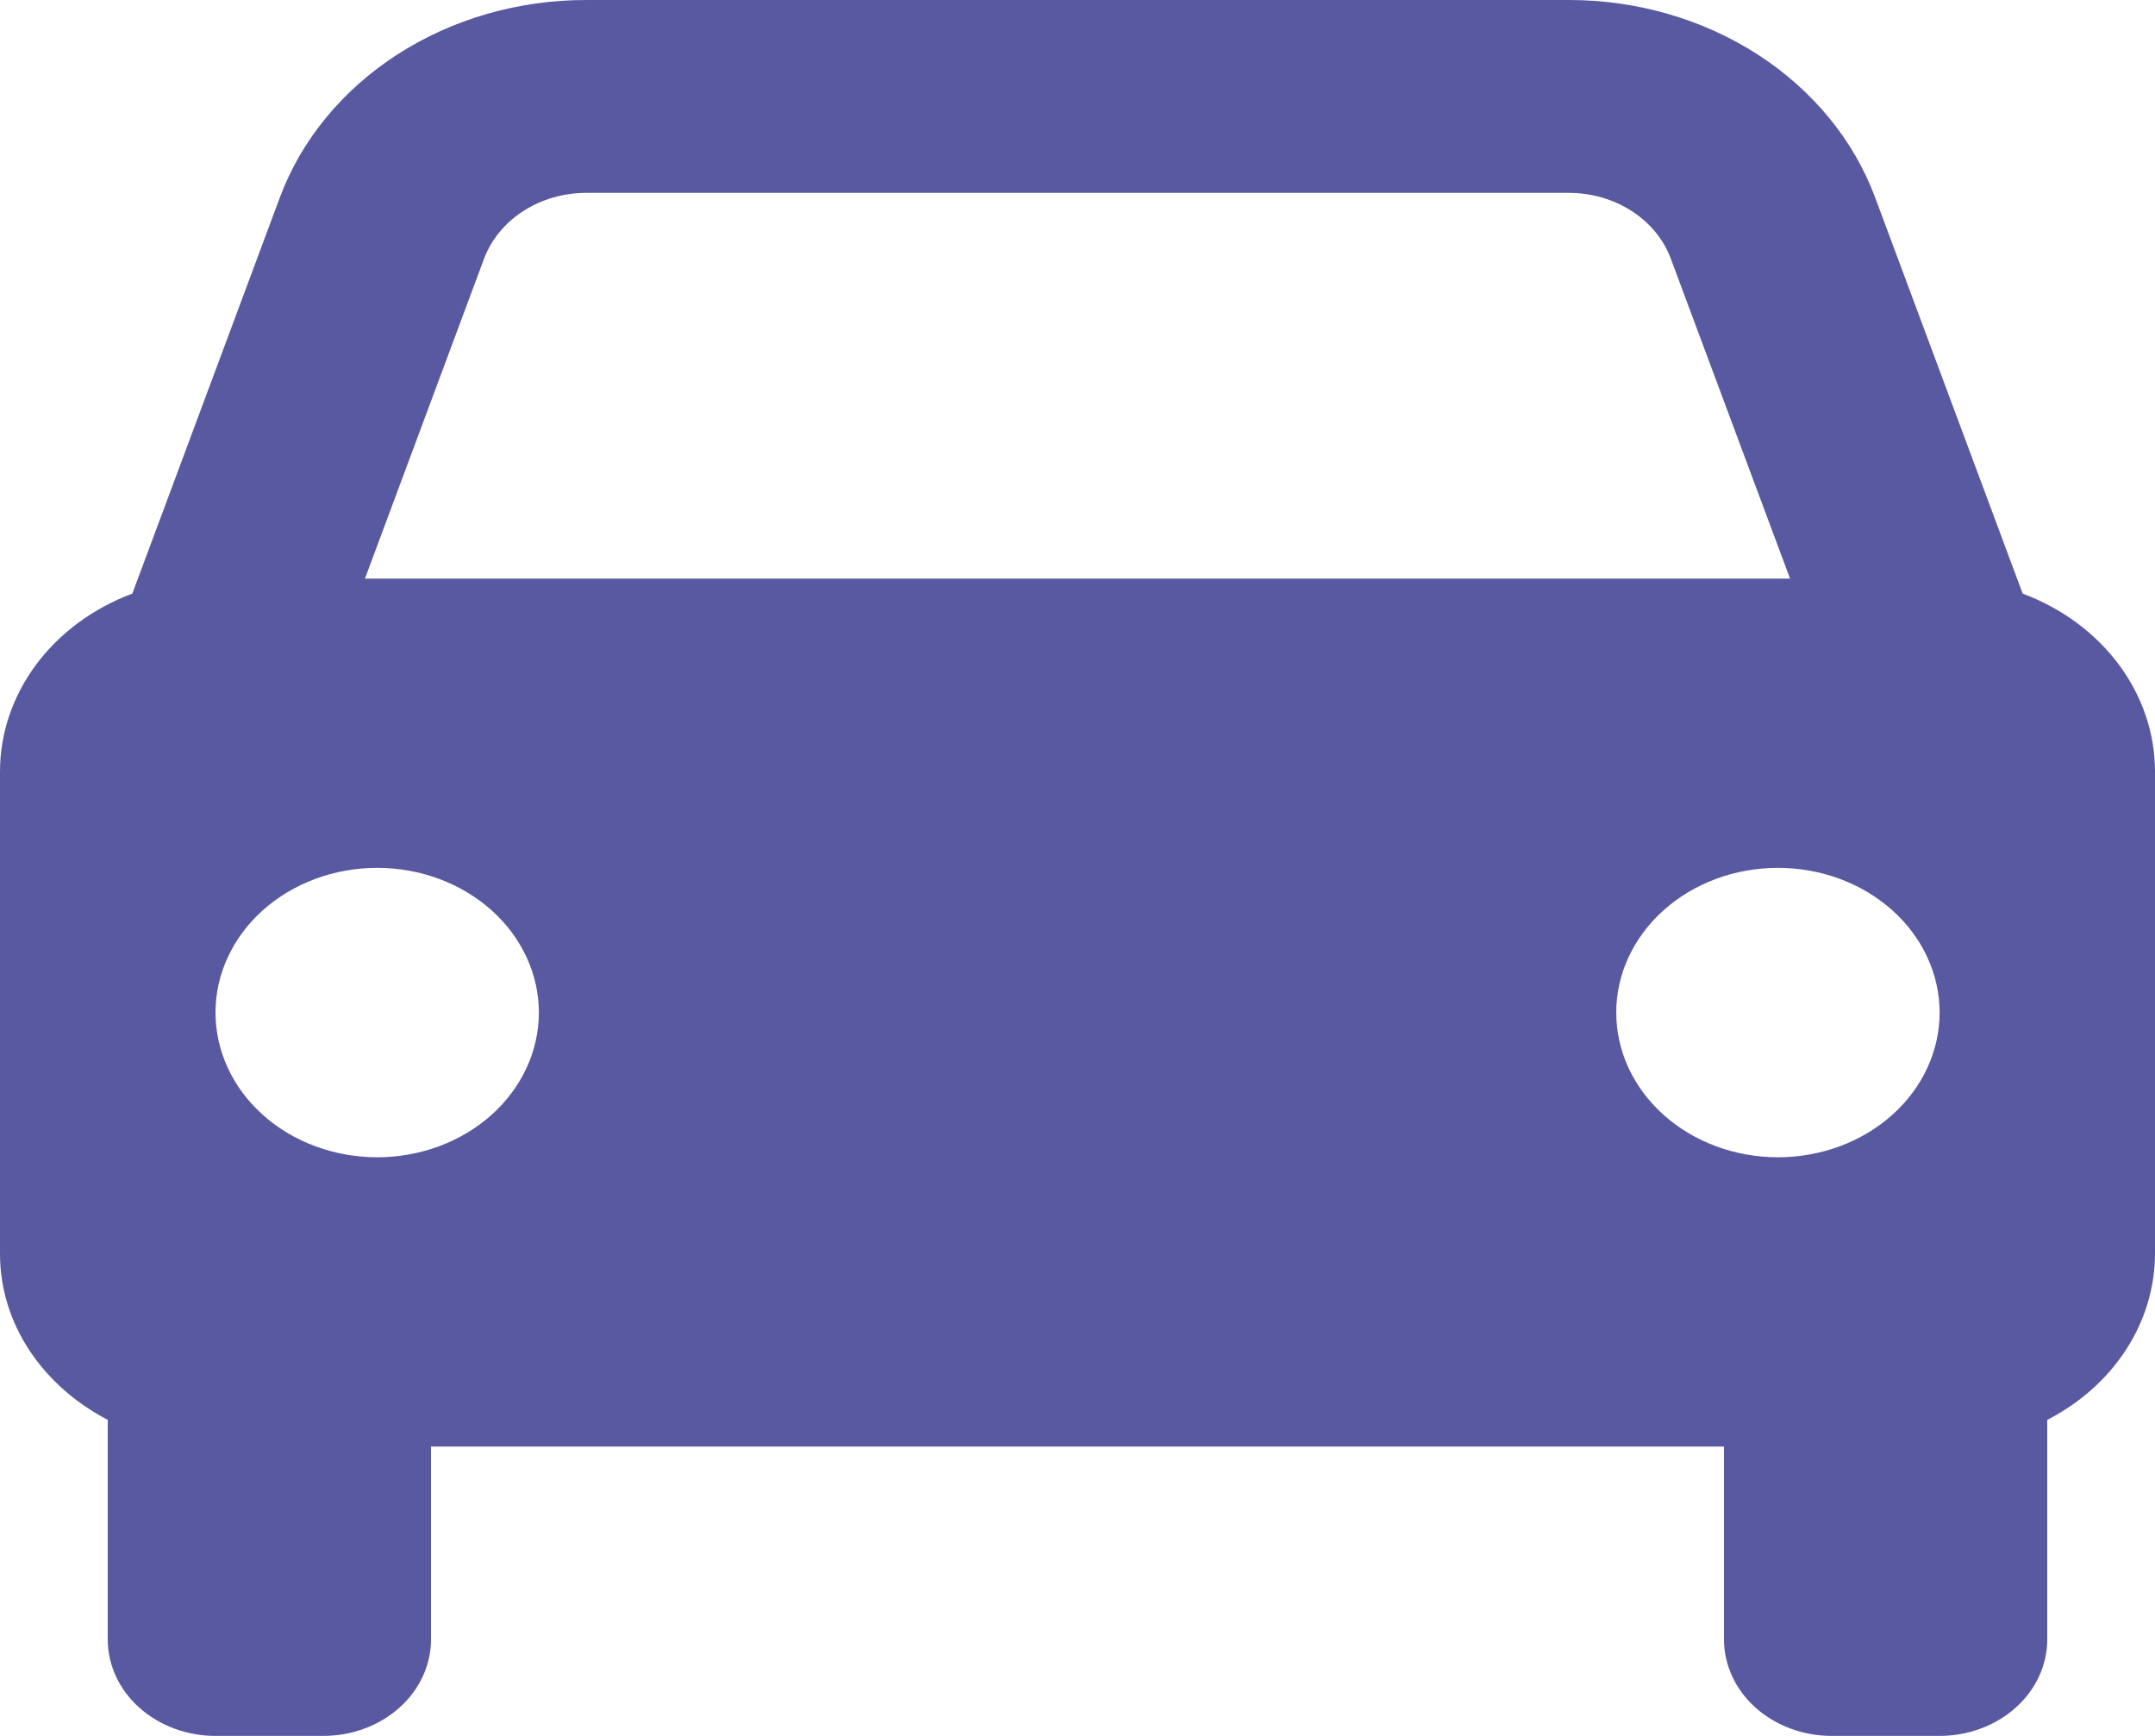 <svg width="72" height="58" viewBox="0 0 72 58" fill="none" xmlns="http://www.w3.org/2000/svg">
<path d="M67.579 19.833L62.654 6.609C61.94 4.683 60.566 3.009 58.727 1.822C56.889 0.636 54.679 -0.002 52.412 3.81116e-06H19.588C17.321 -0.002 15.111 0.636 13.273 1.822C11.434 3.009 10.06 4.683 9.346 6.609L4.421 19.833C3.111 20.323 1.993 21.149 1.206 22.207C0.42 23.265 -1.73124e-06 24.507 0 25.778V41.889C0 44.267 1.454 46.323 3.6 47.441V54.778C3.6 55.632 3.979 56.452 4.654 57.056C5.33 57.66 6.245 58 7.2 58H10.8C11.755 58 12.671 57.66 13.346 57.056C14.021 56.452 14.4 55.632 14.4 54.778V48.333H57.6V54.778C57.6 55.632 57.979 56.452 58.654 57.056C59.33 57.66 60.245 58 61.2 58H64.8C65.755 58 66.671 57.66 67.346 57.056C68.021 56.452 68.4 55.632 68.4 54.778V47.441C69.492 46.88 70.4 46.072 71.032 45.097C71.664 44.122 71.998 43.016 72 41.889V25.778C72 24.507 71.58 23.265 70.794 22.207C70.007 21.149 68.889 20.323 67.579 19.833ZM19.588 6.444H52.409C53.96 6.444 55.336 7.327 55.825 8.648L59.807 19.333H12.193L16.171 8.648C16.41 8.007 16.869 7.448 17.482 7.053C18.095 6.657 18.832 6.444 19.588 6.444ZM12.6 38.667C11.891 38.666 11.188 38.541 10.533 38.298C9.878 38.055 9.282 37.699 8.781 37.249C8.279 36.8 7.882 36.267 7.611 35.681C7.339 35.094 7.2 34.465 7.2 33.83C7.2 33.195 7.34 32.566 7.612 31.98C7.884 31.393 8.282 30.861 8.783 30.412C9.285 29.963 9.881 29.607 10.536 29.364C11.192 29.121 11.894 28.997 12.604 28.997C14.036 28.997 15.41 29.507 16.423 30.414C17.435 31.321 18.004 32.551 18.004 33.833C18.003 35.116 17.433 36.345 16.42 37.252C15.407 38.158 14.033 38.667 12.6 38.667ZM59.4 38.667C58.691 38.666 57.988 38.541 57.333 38.298C56.678 38.055 56.082 37.699 55.581 37.249C55.079 36.8 54.682 36.267 54.41 35.681C54.139 35.094 54 34.465 54 33.83C54 33.195 54.14 32.566 54.412 31.98C54.684 31.393 55.082 30.861 55.583 30.412C56.085 29.963 56.681 29.607 57.336 29.364C57.992 29.121 58.694 28.997 59.404 28.997C60.836 28.997 62.21 29.507 63.223 30.414C64.235 31.321 64.804 32.551 64.804 33.833C64.803 35.116 64.234 36.345 63.22 37.252C62.207 38.158 60.833 38.667 59.4 38.667Z" fill="#5959A1"/>
</svg>
